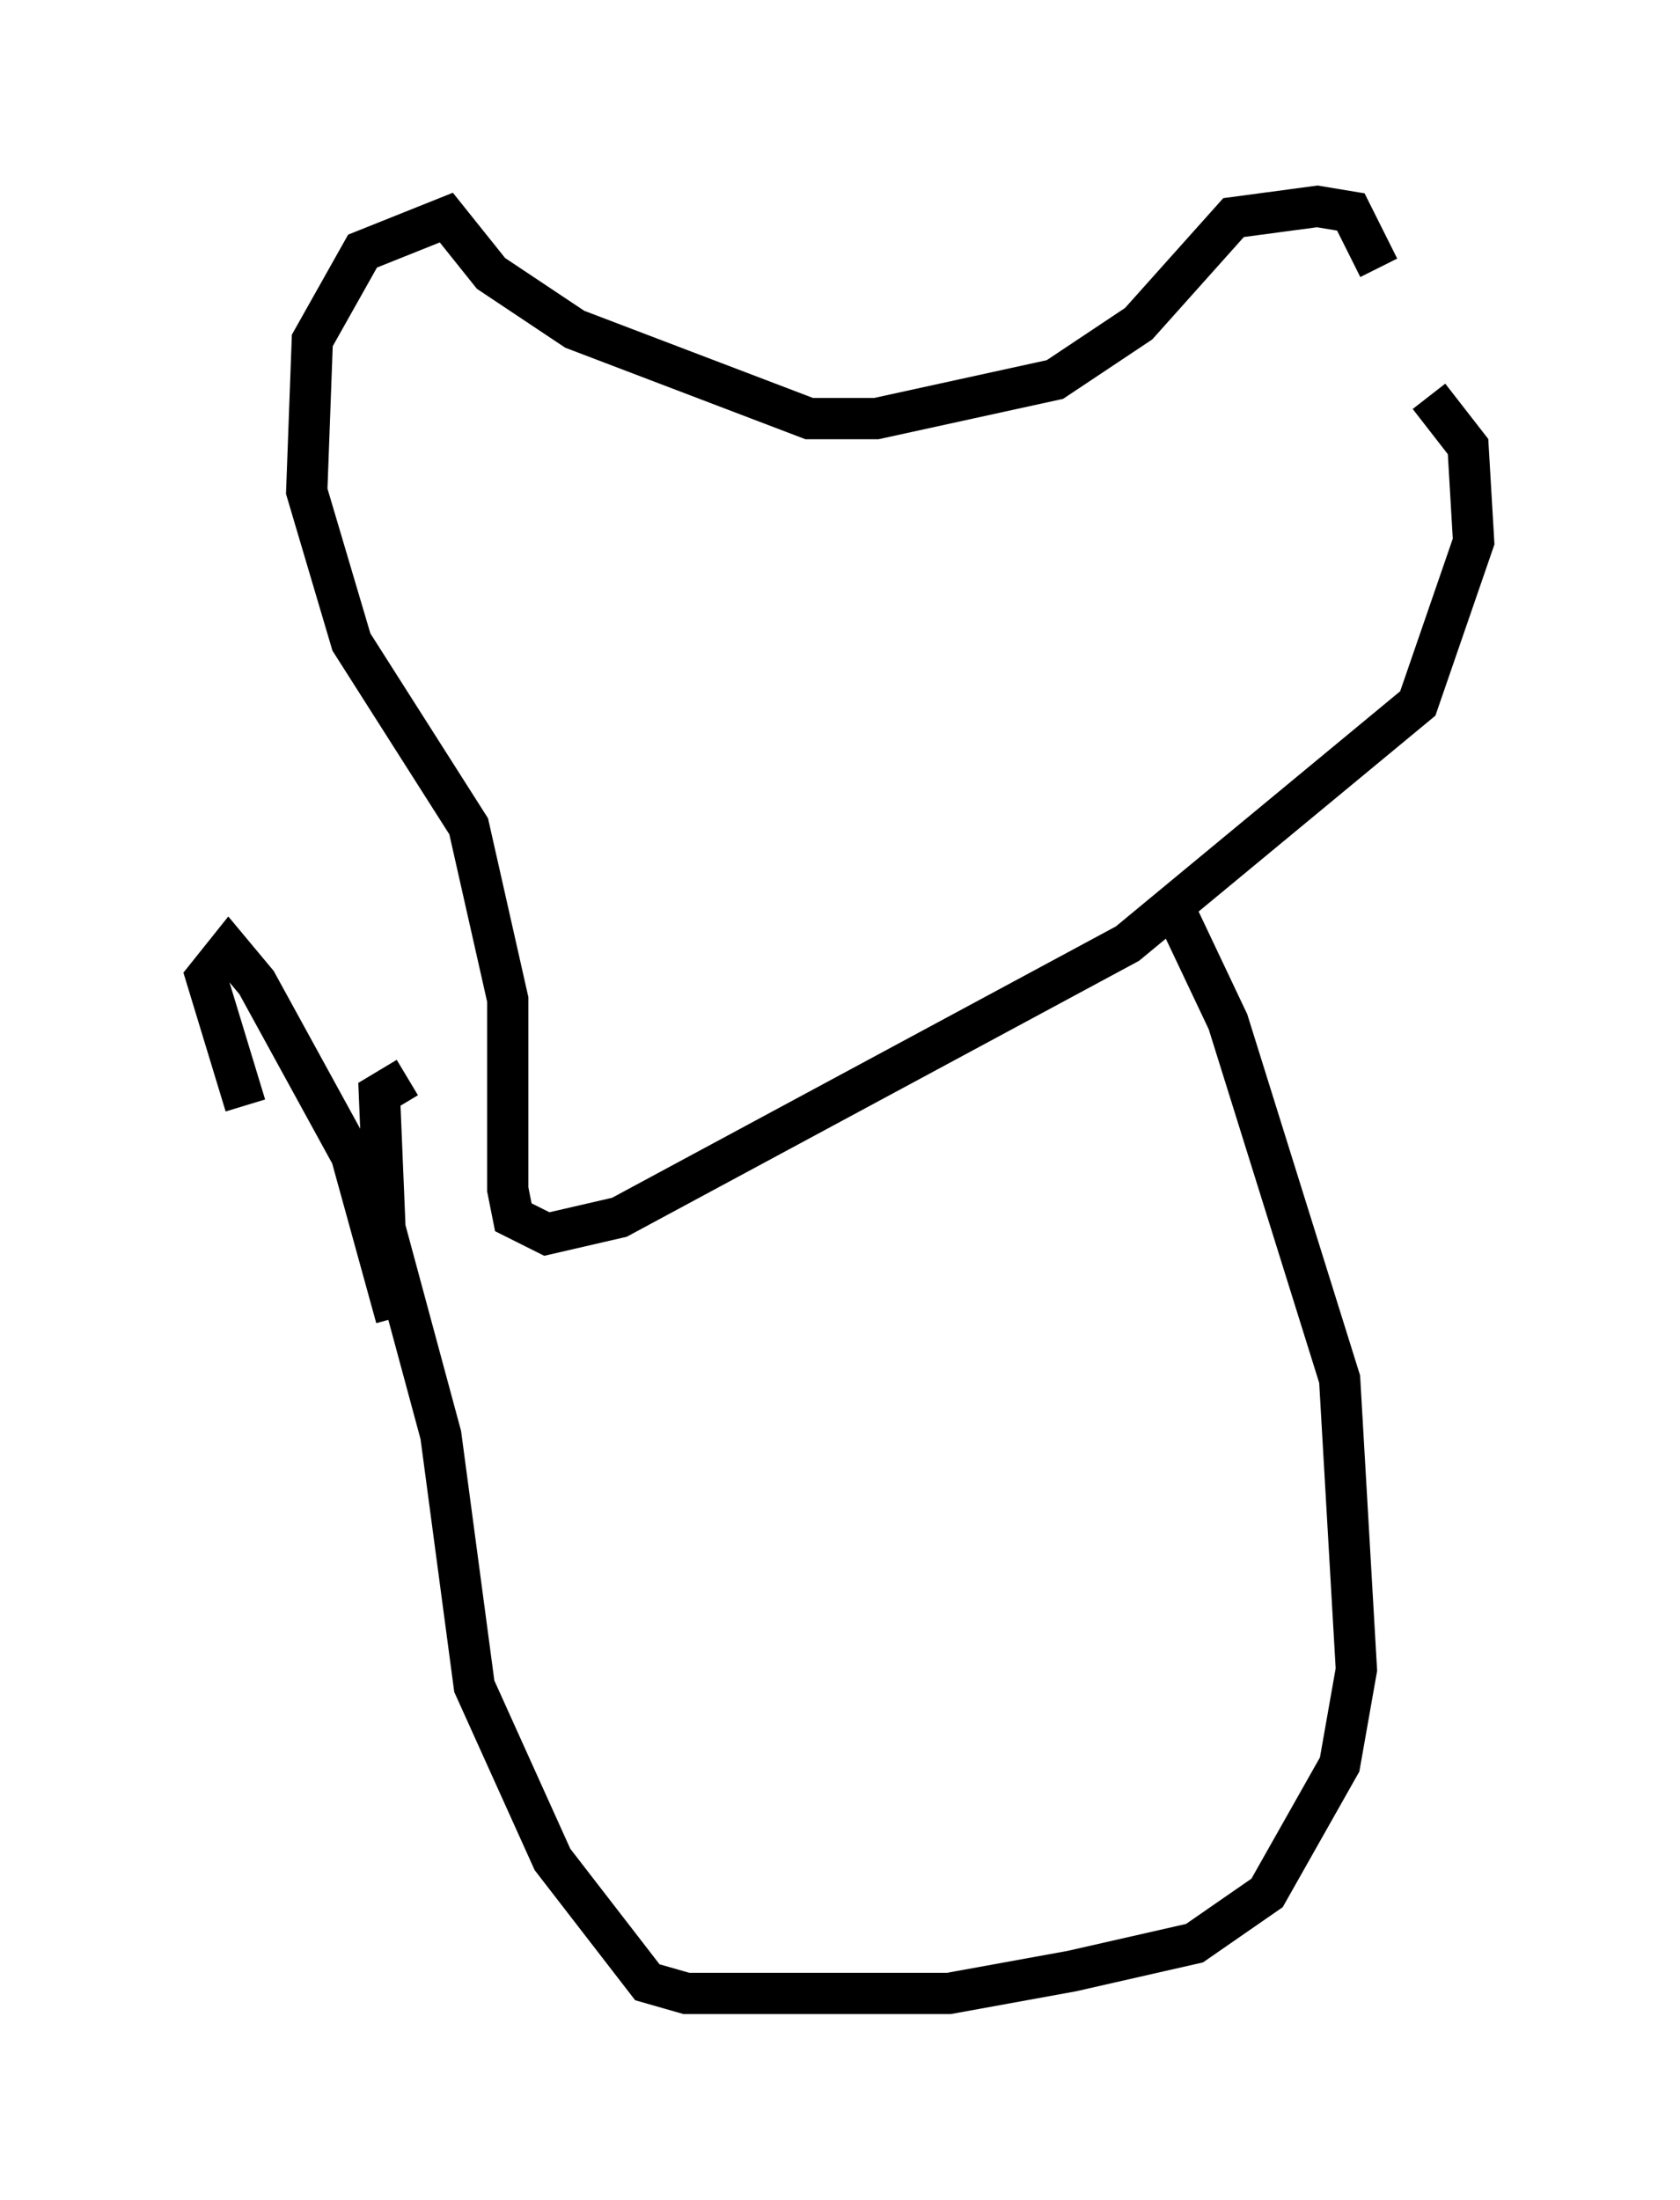 <?xml version="1.0" encoding="utf-8" ?>
<svg baseProfile="full" height="53.301" version="1.1" width="40.717" xmlns="http://www.w3.org/2000/svg" xmlns:ev="http://www.w3.org/2001/xml-events" xmlns:xlink="http://www.w3.org/1999/xlink"><defs /><rect fill="white" height="53.301" width="40.717" x="0" y="0" /><path d="M33.687, 9.601 m-0.271, -3.112 l-0.677, -1.353 -0.812, -0.135 l-2.03, 0.271 -2.3, 2.571 l-2.03, 1.353 -4.33, 0.947 l-1.624, 0.0 -5.683, -2.165 l-2.03, -1.353 -1.083, -1.353 l-2.03, 0.812 -1.218, 2.165 l-0.135, 3.654 1.083, 3.654 l2.842, 4.465 0.947, 4.195 l0.0, 4.601 0.135, 0.677 l0.812, 0.406 1.759, -0.406 l12.314, -6.631 7.036, -5.819 l1.353, -3.924 -0.135, -2.3 l-0.947, -1.218 m-6.089, 12.584 l1.218, 2.571 2.706, 8.66 l0.406, 7.036 -0.406, 2.3 l-1.759, 3.112 -1.759, 1.218 l-2.977, 0.677 -2.977, 0.541 l-6.36, 0.0 -0.947, -0.271 l-2.3, -2.977 -1.894, -4.195 l-0.812, -6.089 -1.353, -5.007 l-0.135, -3.248 0.677, -0.406 m-0.271, 5.819 l-1.083, -3.924 -2.3, -4.195 l-0.677, -0.812 -0.541, 0.677 l0.947, 3.112 " fill="none" stroke="black" stroke-width="1" /></svg>